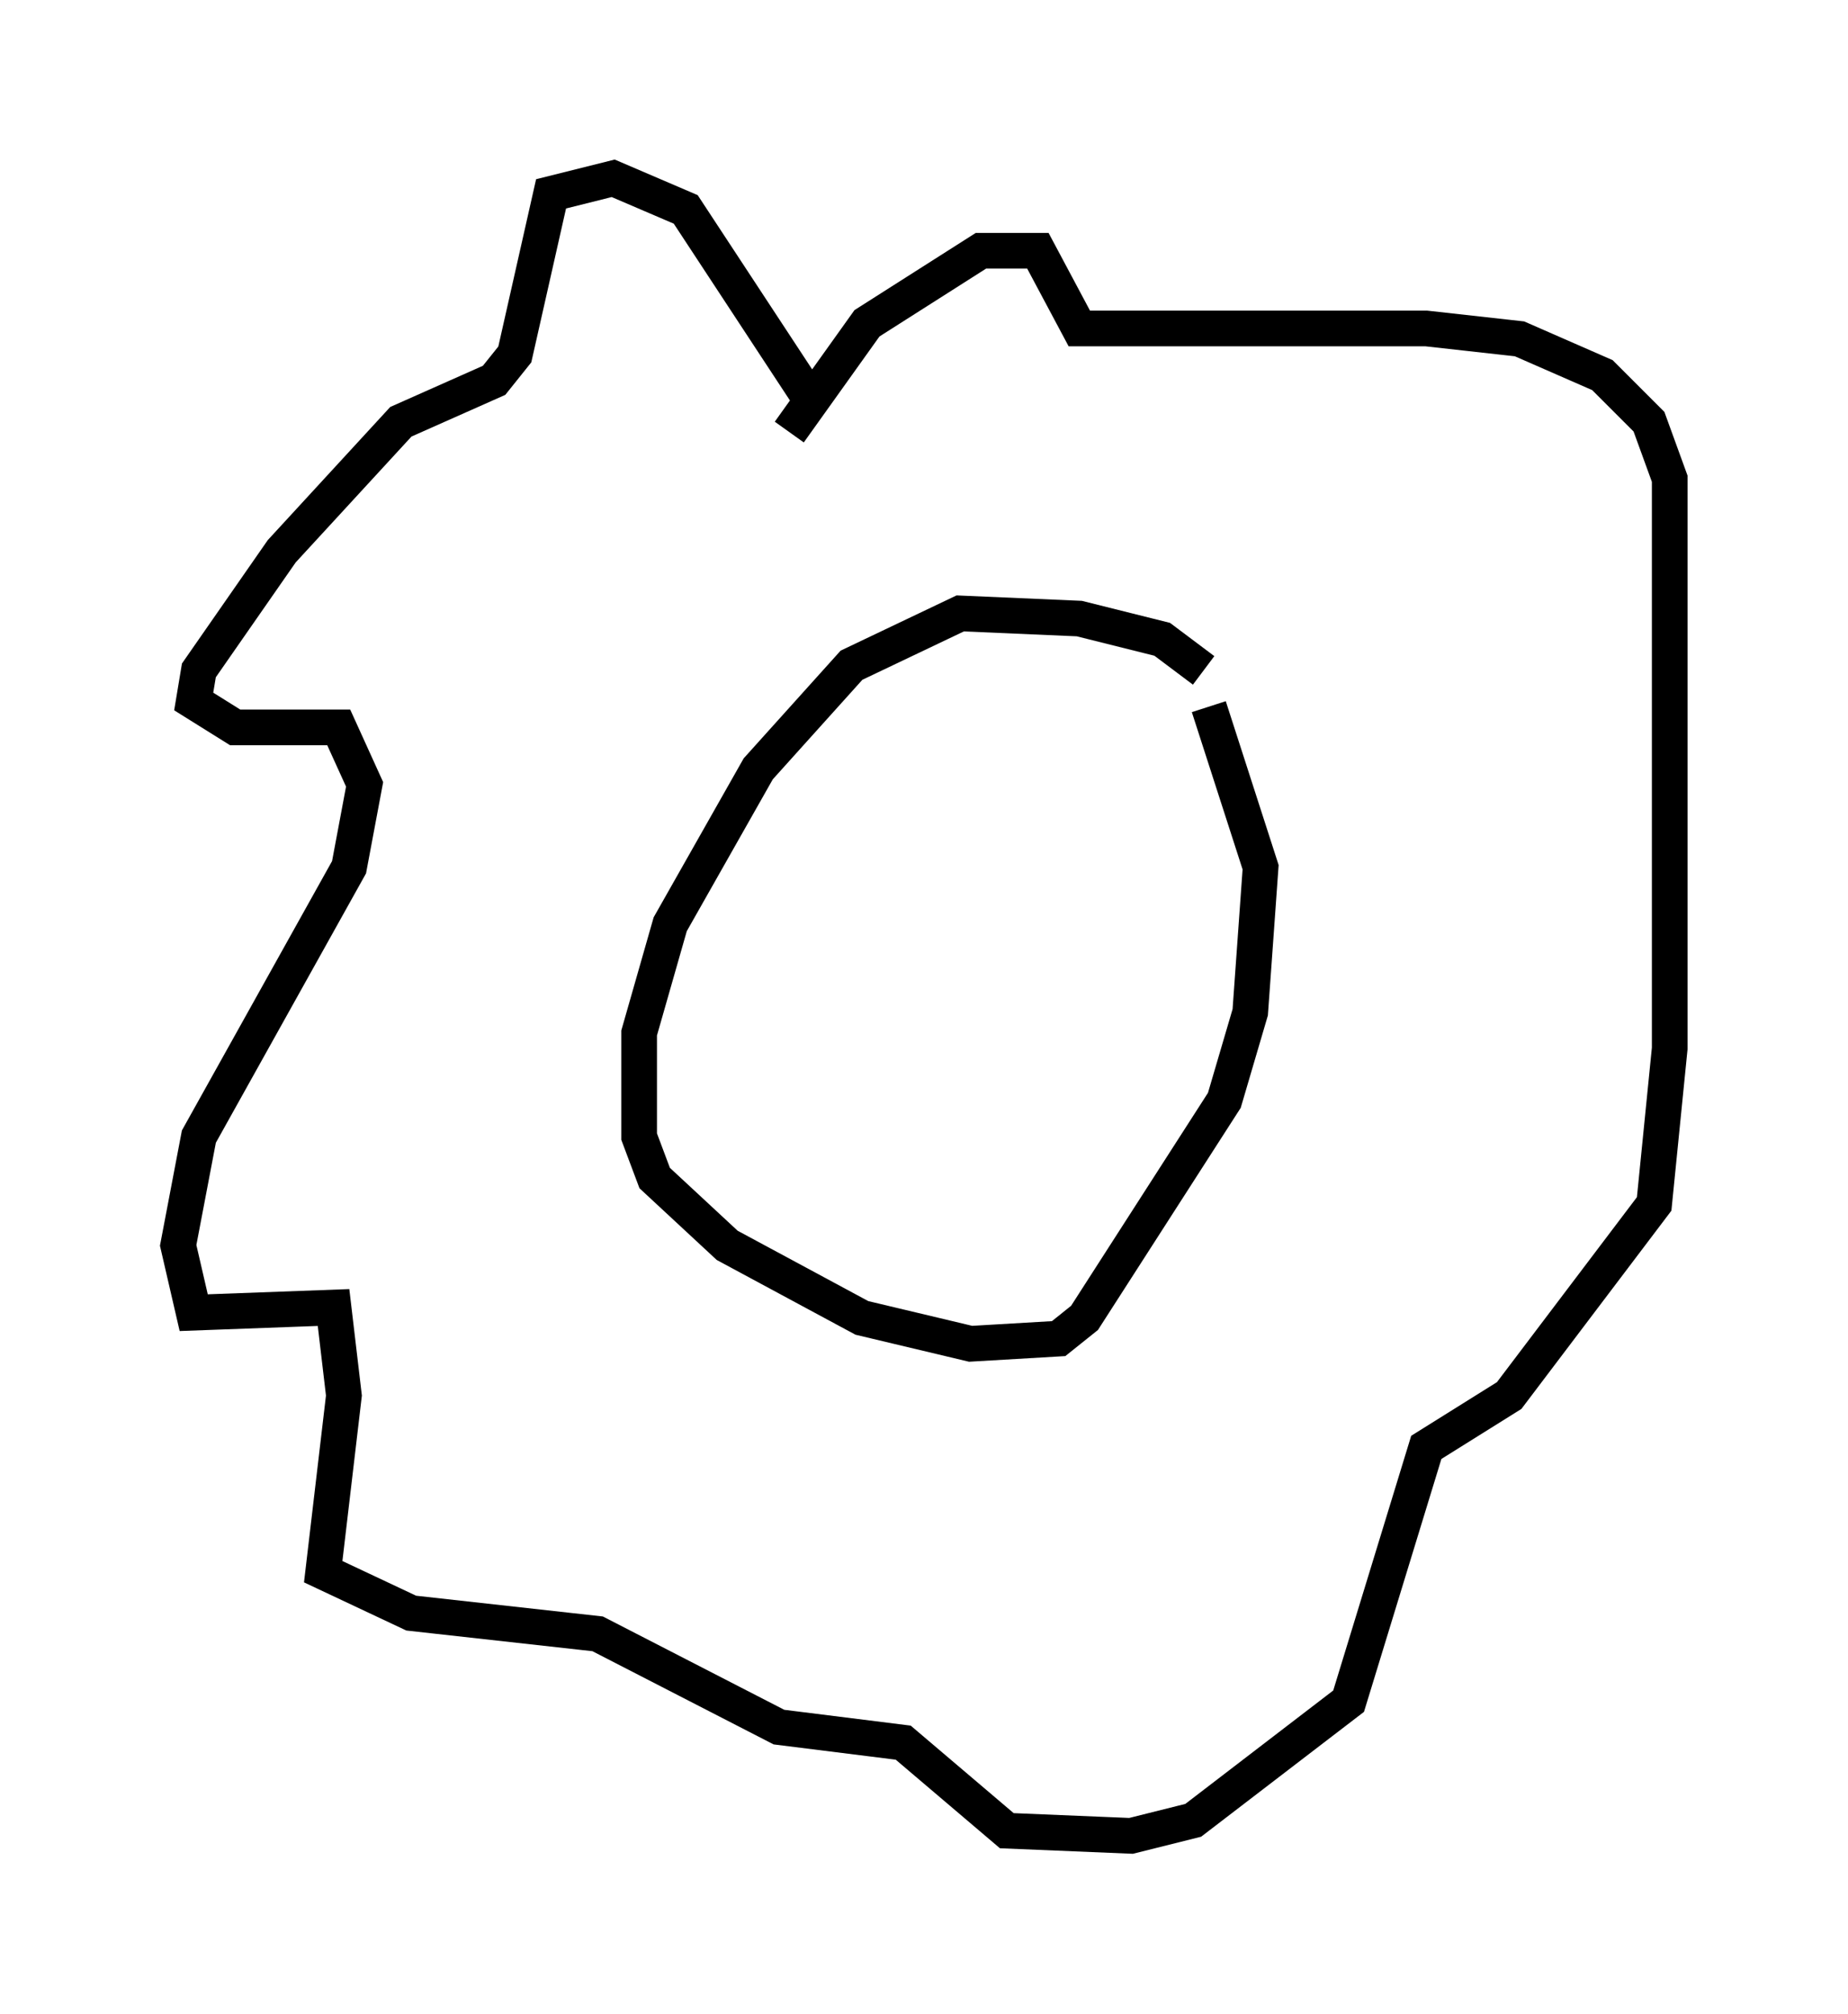 <?xml version="1.0" encoding="utf-8" ?>
<svg baseProfile="full" height="56.48" version="1.1" width="51.832" xmlns="http://www.w3.org/2000/svg" xmlns:ev="http://www.w3.org/2001/xml-events" xmlns:xlink="http://www.w3.org/1999/xlink"><defs /><rect fill="white" height="56.48" width="51.832" x="0" y="0" /><path d="M34.776, 20.978 m-1.017, -2.179 l-1.162, -0.872 -2.324, -0.581 l-3.341, -0.145 -3.05, 1.453 l-2.615, 2.905 -2.469, 4.358 l-0.872, 3.05 0.0, 2.905 l0.436, 1.162 2.034, 1.888 l3.777, 2.034 3.05, 0.726 l2.469, -0.145 0.726, -0.581 l3.922, -6.101 0.726, -2.469 l0.291, -4.067 -1.453, -4.503 m-11.33, -8.86 l-3.341, -5.084 -2.034, -0.872 l-1.743, 0.436 -1.017, 4.503 l-0.581, 0.726 -2.615, 1.162 l-3.341, 3.631 -2.324, 3.341 l-0.145, 0.872 1.162, 0.726 l2.905, 0.0 0.726, 1.598 l-0.436, 2.324 -4.212, 7.553 l-0.581, 3.05 0.436, 1.888 l3.922, -0.145 0.291, 2.469 l-0.581, 4.939 2.469, 1.162 l5.229, 0.581 5.084, 2.615 l3.486, 0.436 2.905, 2.469 l3.486, 0.145 1.743, -0.436 l4.358, -3.341 2.179, -7.117 l2.324, -1.453 4.067, -5.374 l0.436, -4.358 0.0, -15.978 l-0.581, -1.598 -1.307, -1.307 l-2.324, -1.017 -2.615, -0.291 l-9.732, 0.0 -1.162, -2.179 l-1.598, 0.0 -3.196, 2.034 l-2.179, 3.05 m1.743, 11.62 l0.0, 0.0 m5.81, -0.436 l0.0, 0.0 " fill="none" stroke="black" stroke-width="1" /></svg>